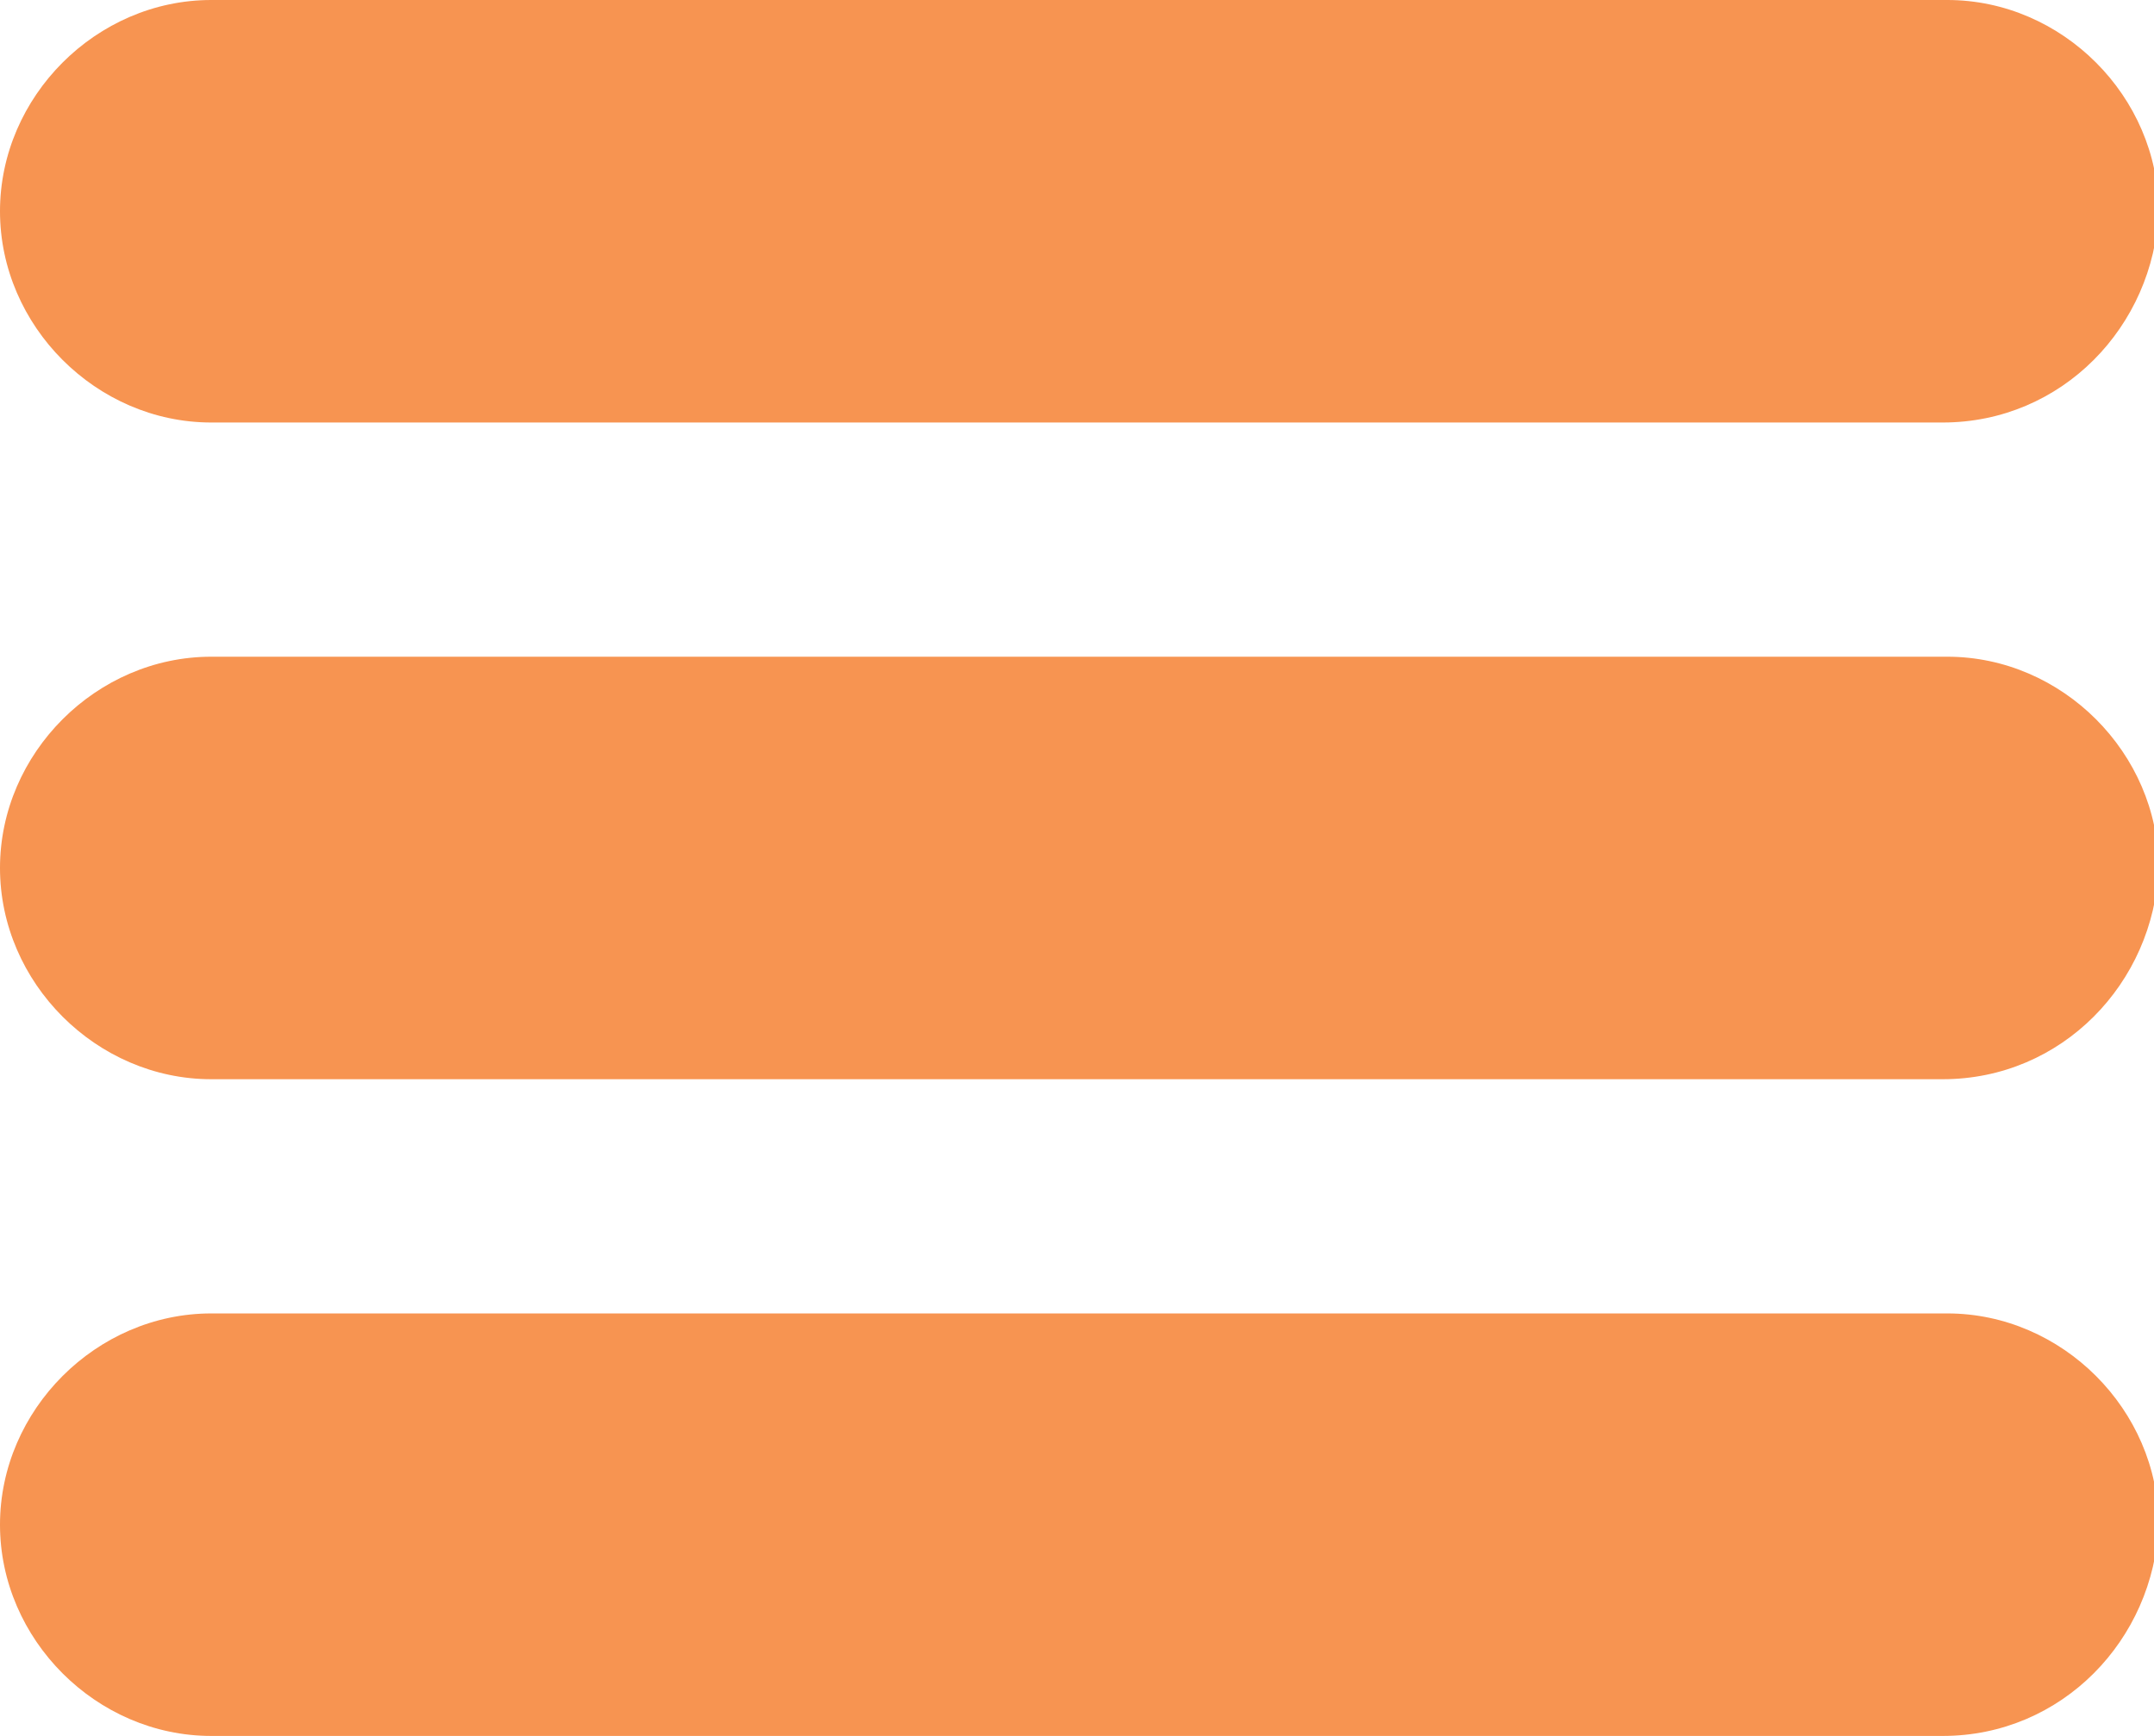 <?xml version="1.0" encoding="utf-8"?>
<!-- Generator: Adobe Illustrator 18.1.1, SVG Export Plug-In . SVG Version: 6.00 Build 0)  -->
<svg version="1.1" id="Layer_1" xmlns="http://www.w3.org/2000/svg" xmlns:xlink="http://www.w3.org/1999/xlink" x="0px" y="0px"
	 viewBox="0 0 46.9 37.8" style="enable-background:new 0 0 46.9 37.8;" xml:space="preserve">
<style type="text/css">
	.st0{fill:#F79451;}
</style>
<path class="st0" d="M42.3,9.2H4.6C2.1,9.2,0,7.1,0,4.6v0C0,2.1,2.1,0,4.6,0h37.8c2.5,0,4.6,2.1,4.6,4.6v0
	C46.9,7.1,44.9,9.2,42.3,9.2z"/>
<path class="st0" d="M42.3,23.5H4.6c-2.5,0-4.6-2.1-4.6-4.6v0c0-2.5,2.1-4.6,4.6-4.6h37.8c2.5,0,4.6,2.1,4.6,4.6v0
	C46.9,21.4,44.9,23.5,42.3,23.5z"/>
<path class="st0" d="M42.3,37.8H4.6c-2.5,0-4.6-2.1-4.6-4.6v0c0-2.5,2.1-4.6,4.6-4.6h37.8c2.5,0,4.6,2.1,4.6,4.6v0
	C46.9,35.7,44.9,37.8,42.3,37.8z"/>
</svg>
